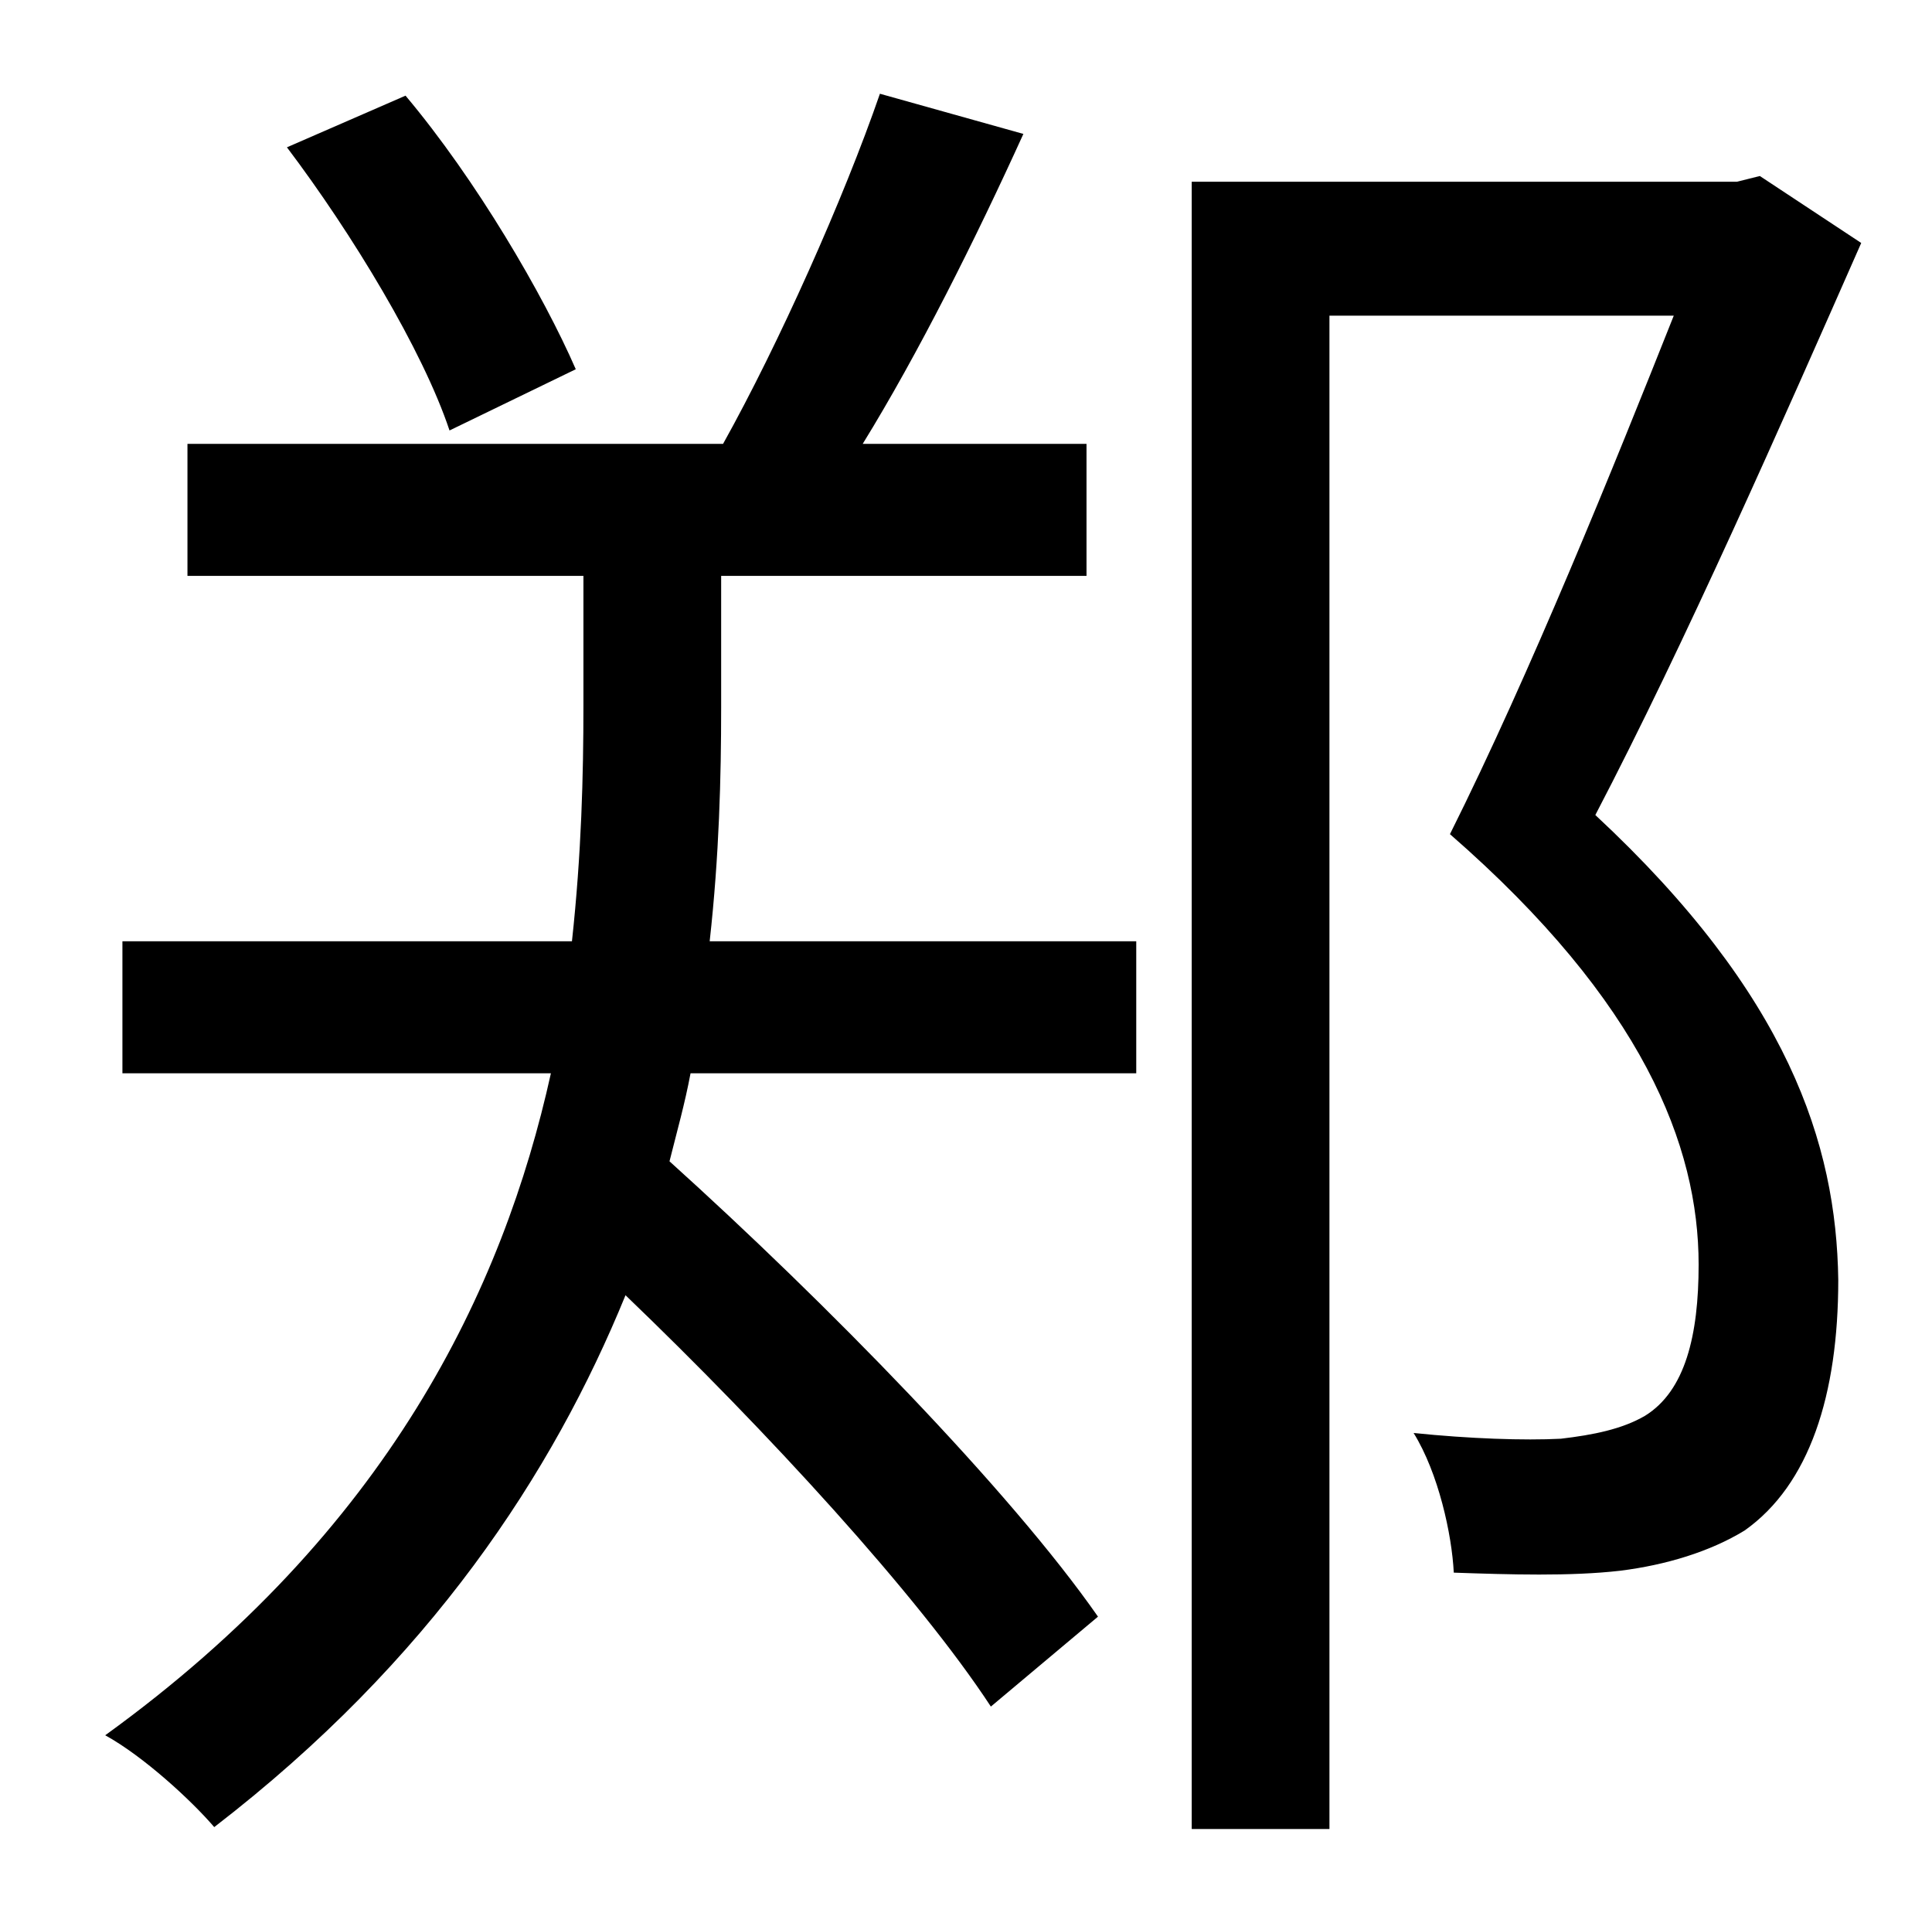 <?xml version="1.0" standalone="no"?>
<!DOCTYPE svg PUBLIC "-//W3C//DTD SVG 1.1//EN" "http://www.w3.org/Graphics/SVG/1.1/DTD/svg11.dtd" >
<svg xmlns="http://www.w3.org/2000/svg" xmlns:xlink="http://www.w3.org/1999/xlink" version="1.1" viewBox="-10 0 1010 1000">
   <path fill="currentColor"
d="M291 193l-66 32c-14 -42 -51 -103 -85 -148l62 -27c37 44 72 104 89 143zM367 301v69c0 36 -1 77 -6 122h223v69h-233c-3 16 -7 30 -11 46c82 74 178 172 224 238l-56 47c-38 -58 -117 -144 -191 -215c-38 93 -102 191 -215 278c-12 -14 -37 -37 -57 -48
c148 -107 208 -233 233 -346h-224v-69h235c5 -46 6 -87 6 -123v-68h-207v-69h280c29 -52 63 -128 82 -183l75 21c-25 55 -55 115 -84 162h117v69h-191zM910 92l53 35c-41 93 -92 209 -139 299c101 94 126 172 127 243c0 60 -15 107 -49 131c-18 11 -41 18 -65 21
c-26 3 -58 2 -87 1c-1 -20 -8 -52 -21 -73c29 3 58 4 77 3c17 -2 32 -5 44 -12c21 -13 28 -42 28 -79c0 -62 -29 -137 -130 -225c42 -84 86 -193 117 -271h-180v791h-72v-861h285z" />
</svg>
